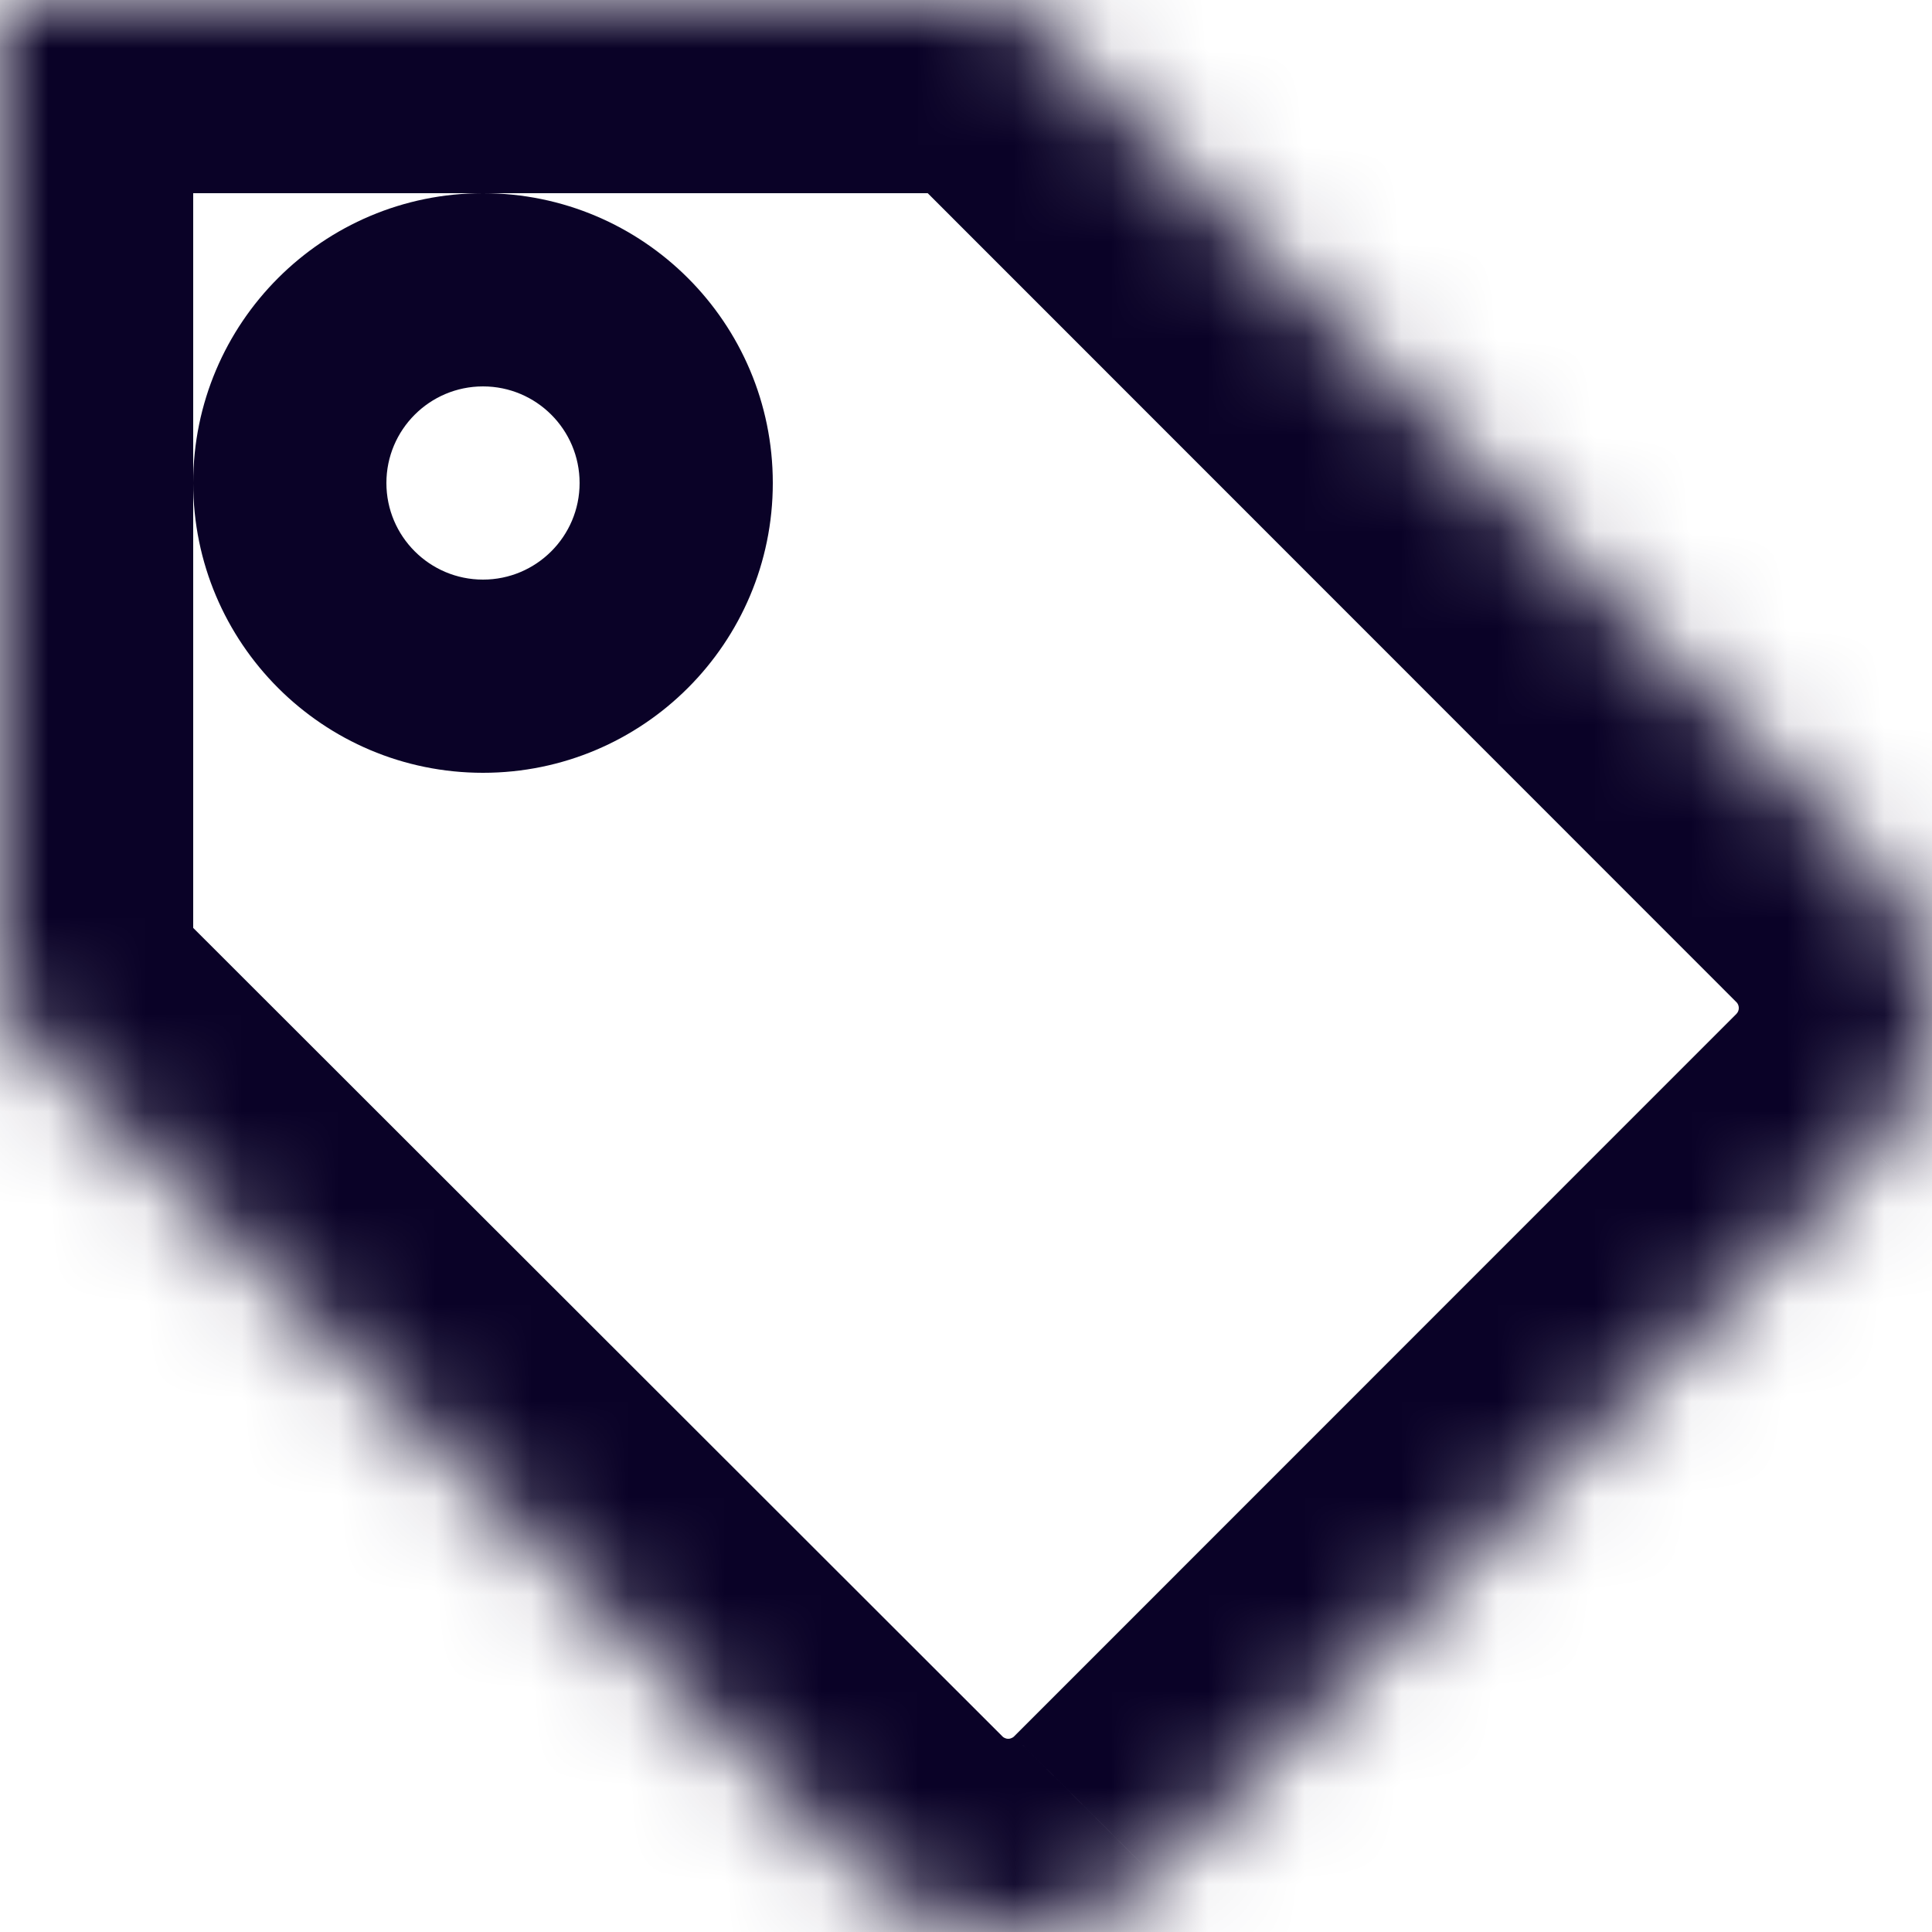 <svg width="20" height="20" viewBox="0 0 20 20" fill="none" xmlns="http://www.w3.org/2000/svg">
<mask id="path-1-inside-1_1232_8438" fill="white">
<path d="M19.393 11.906L11.914 19.388C11.72 19.582 11.49 19.736 11.236 19.841C10.983 19.946 10.711 20 10.437 20C10.163 20 9.892 19.946 9.638 19.841C9.385 19.736 9.155 19.582 8.961 19.388L0 10.435V0H10.432L19.393 8.964C19.782 9.355 20 9.883 20 10.435C20 10.986 19.782 11.515 19.393 11.906Z"/>
<path d="M6 5C6 5.552 5.552 6 5 6C4.448 6 4 5.552 4 5C4 4.448 4.448 4 5 4C5.552 4 6 4.448 6 5Z"/>
</mask>
<path d="M19.393 11.906L20.808 13.32L20.812 13.316L19.393 11.906ZM11.914 19.388L10.499 17.974L10.498 17.975L11.914 19.388ZM8.961 19.388L10.376 17.975L10.375 17.973L8.961 19.388ZM0 10.435H-2C-2 10.966 -1.789 11.475 -1.414 11.85L0 10.435ZM0 0V-2C-1.105 -2 -2 -1.105 -2 0L0 0ZM10.432 0L11.847 -1.414C11.471 -1.789 10.963 -2 10.432 -2V0ZM19.393 8.964L20.812 7.554L20.808 7.549L19.393 8.964ZM17.979 10.492L10.499 17.974L13.328 20.802L20.808 13.32L17.979 10.492ZM10.498 17.975C10.49 17.983 10.481 17.989 10.47 17.993L12.002 21.688C12.498 21.483 12.949 21.181 13.329 20.801L10.498 17.975ZM10.47 17.993C10.46 17.998 10.449 18 10.437 18V22C10.974 22 11.506 21.894 12.002 21.688L10.47 17.993ZM10.437 18C10.426 18 10.415 17.998 10.404 17.993L8.872 21.688C9.368 21.894 9.9 22 10.437 22V18ZM10.404 17.993C10.394 17.989 10.384 17.983 10.376 17.975L7.546 20.801C7.925 21.181 8.376 21.483 8.872 21.688L10.404 17.993ZM10.375 17.973L1.414 9.02L-1.414 11.85L7.548 20.803L10.375 17.973ZM2 10.435V0H-2V10.435H2ZM0 2H10.432V-2H0V2ZM9.018 1.414L17.979 10.378L20.808 7.549L11.847 -1.414L9.018 1.414ZM17.975 10.373C17.991 10.39 18 10.412 18 10.435H22C22 9.355 21.573 8.319 20.812 7.554L17.975 10.373ZM18 10.435C18 10.458 17.991 10.48 17.975 10.496L20.812 13.316C21.573 12.55 22 11.514 22 10.435H18ZM4 5C4 4.448 4.448 4 5 4V8C6.657 8 8 6.657 8 5H4ZM5 4C5.552 4 6 4.448 6 5H2C2 6.657 3.343 8 5 8V4ZM6 5C6 5.552 5.552 6 5 6V2C3.343 2 2 3.343 2 5H6ZM5 6C4.448 6 4 5.552 4 5H8C8 3.343 6.657 2 5 2V6Z" fill="#0A0227" mask="url(#path-1-inside-1_1232_8438)"/>
</svg>
